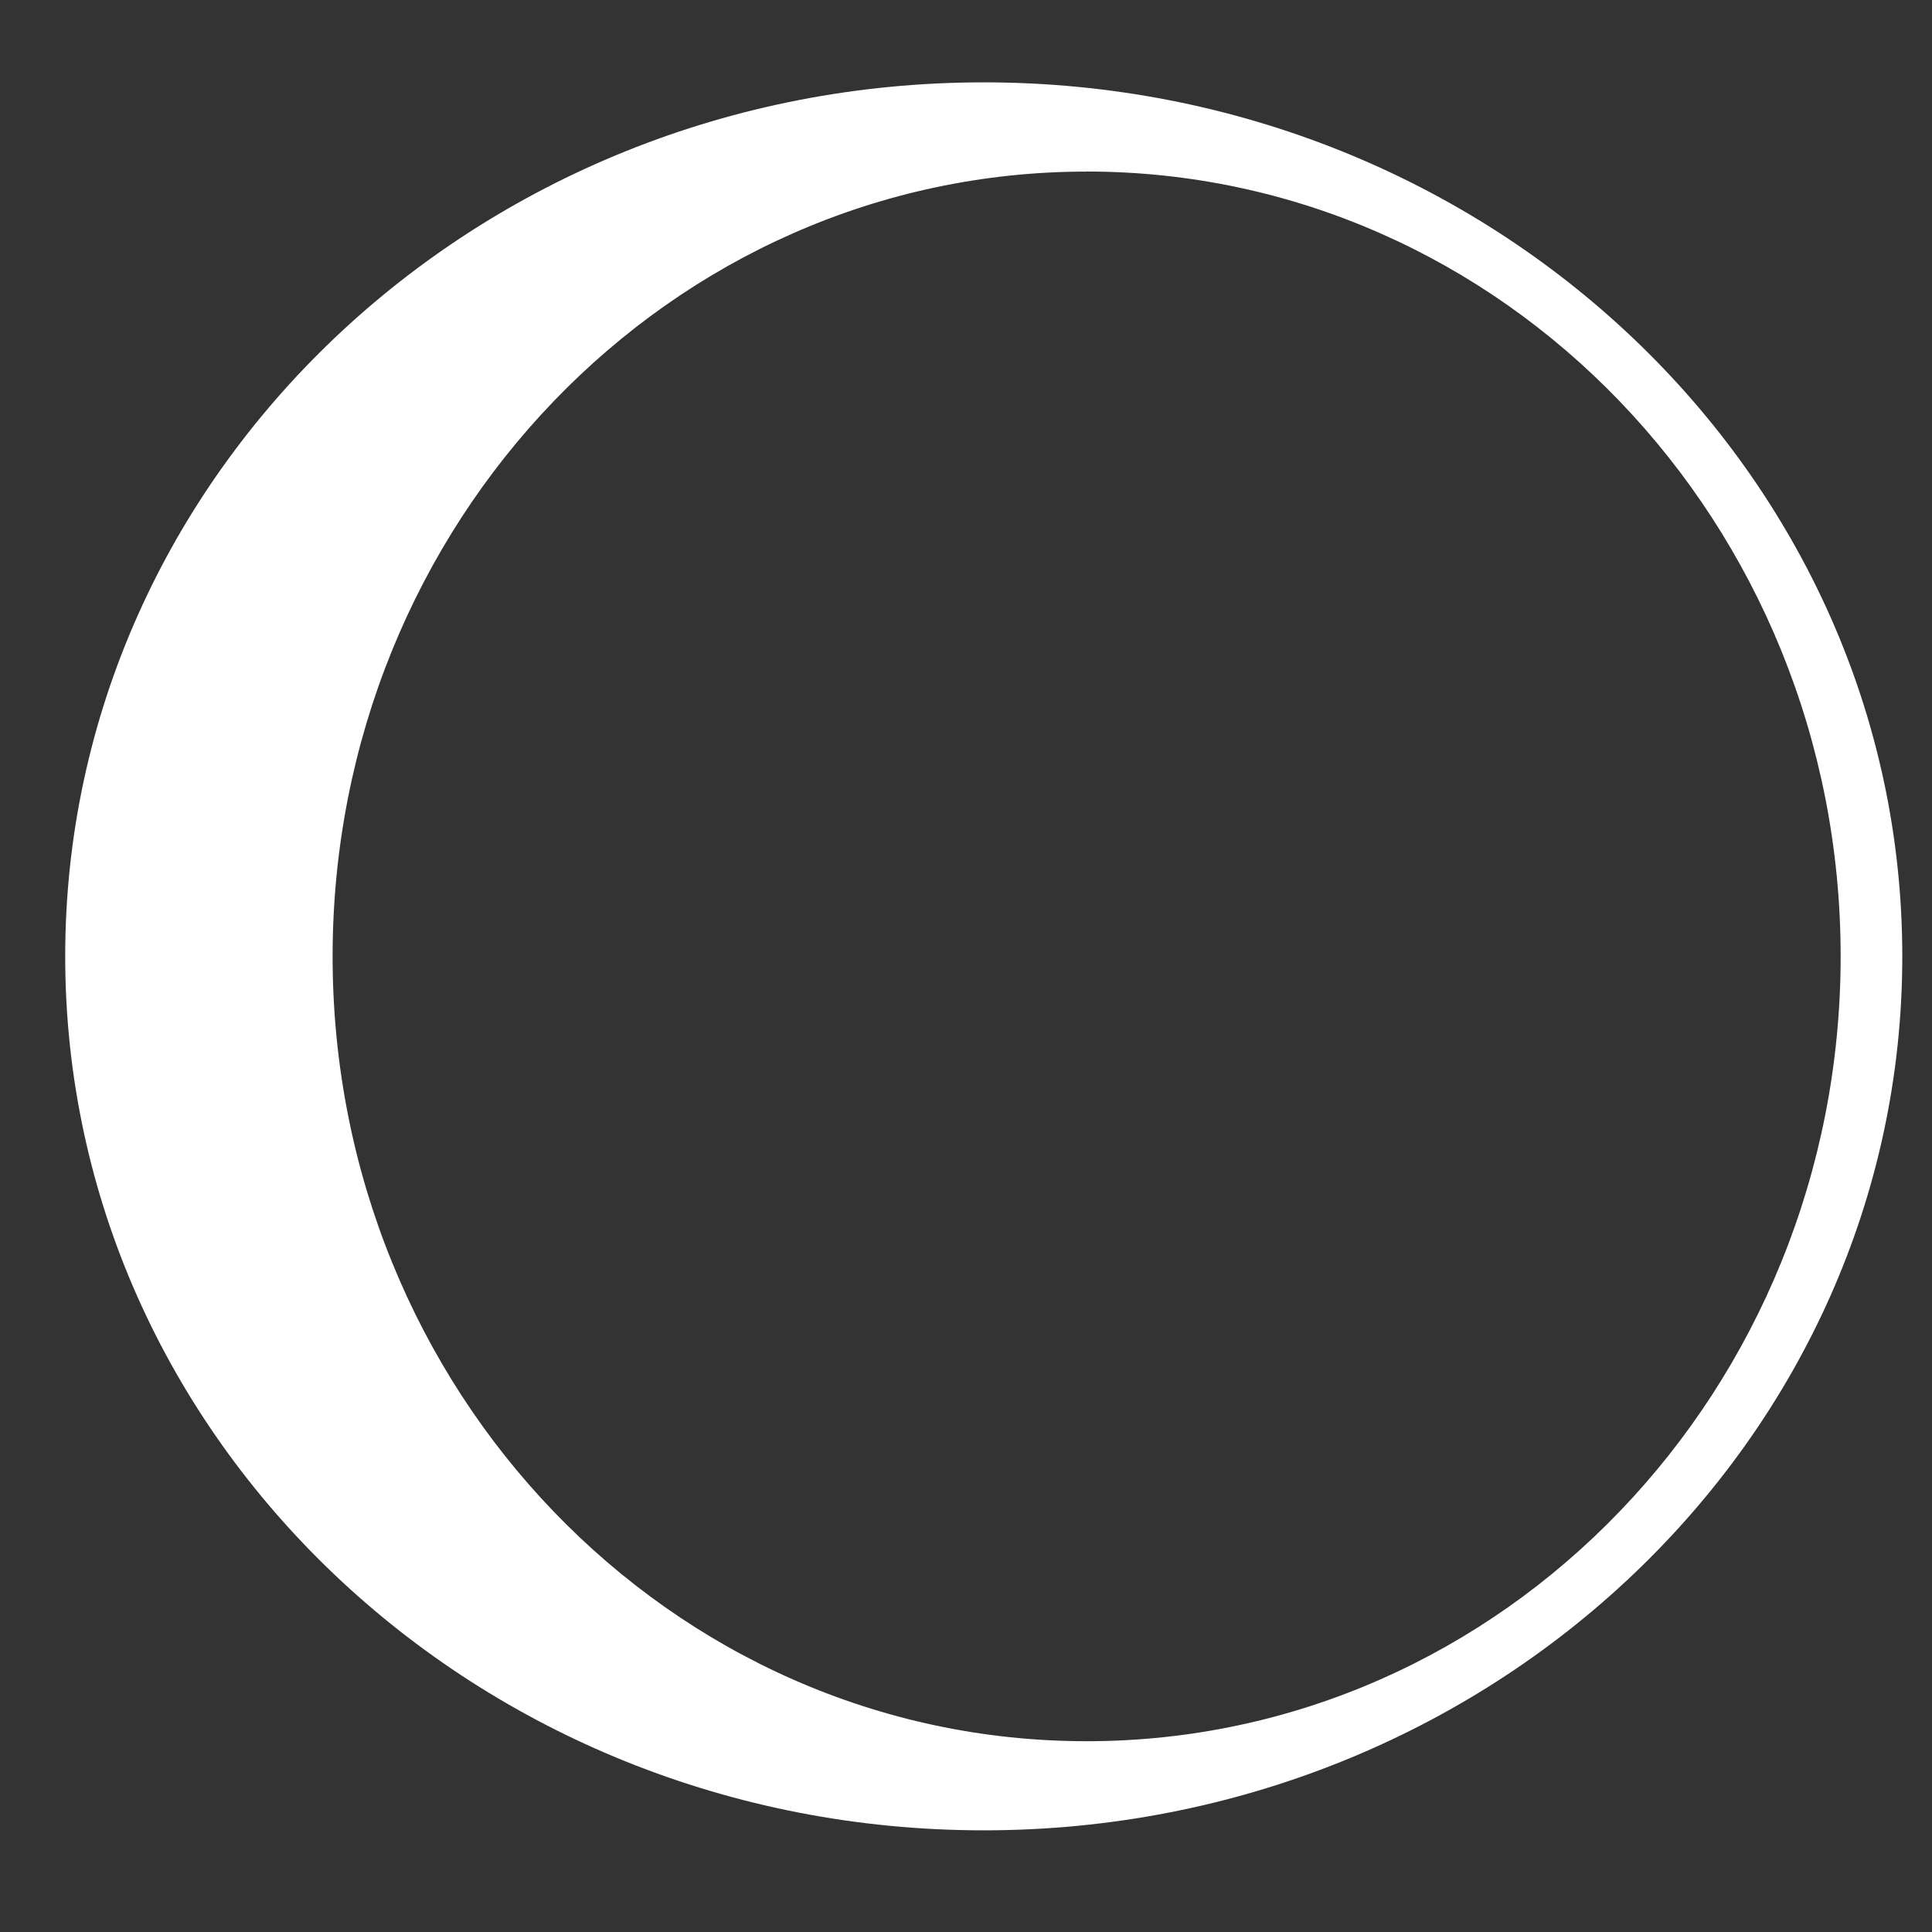 <?xml version="1.0" encoding="utf-8"?>
<!-- Generated by IcoMoon.io -->
<!DOCTYPE svg PUBLIC "-//W3C//DTD SVG 1.1//EN" "http://www.w3.org/Graphics/SVG/1.1/DTD/svg11.dtd">
<svg version="1.1" xmlns="http://www.w3.org/2000/svg" xmlns:xlink="http://www.w3.org/1999/xlink" width="32" height="32" viewBox="0 0 32 32">
<rect x="0" y="0" width="32" height="32" fill="#333333" stroke="none"/>
<path d="M16.295 1.364c-0 0-0.001 0-0.001 0-8.402 0-15.214 6.481-15.214 14.476 0 0 0 0.001 0 0.001 0 7.995 6.811 14.475 15.214 14.475 0 0 0.001 0 0.001 0 8.402-0 15.213-6.481 15.213-14.475 0-0 0-0.001 0-0.001 0-7.995-6.811-14.475-15.213-14.476zM17.998 2.841c0 0 0 0 0 0 6.897 0 12.489 5.82 12.489 13 0 0 0 0 0 0-0.001 7.179-5.592 12.999-12.489 12.999 0 0 0 0 0 0s0 0 0 0c-6.897 0-12.488-5.819-12.489-12.998 0-0 0-0 0-0 0-7.179 5.591-13 12.489-13 0 0 0 0 0 0z" fill="#ffffff"></path>
</svg>
